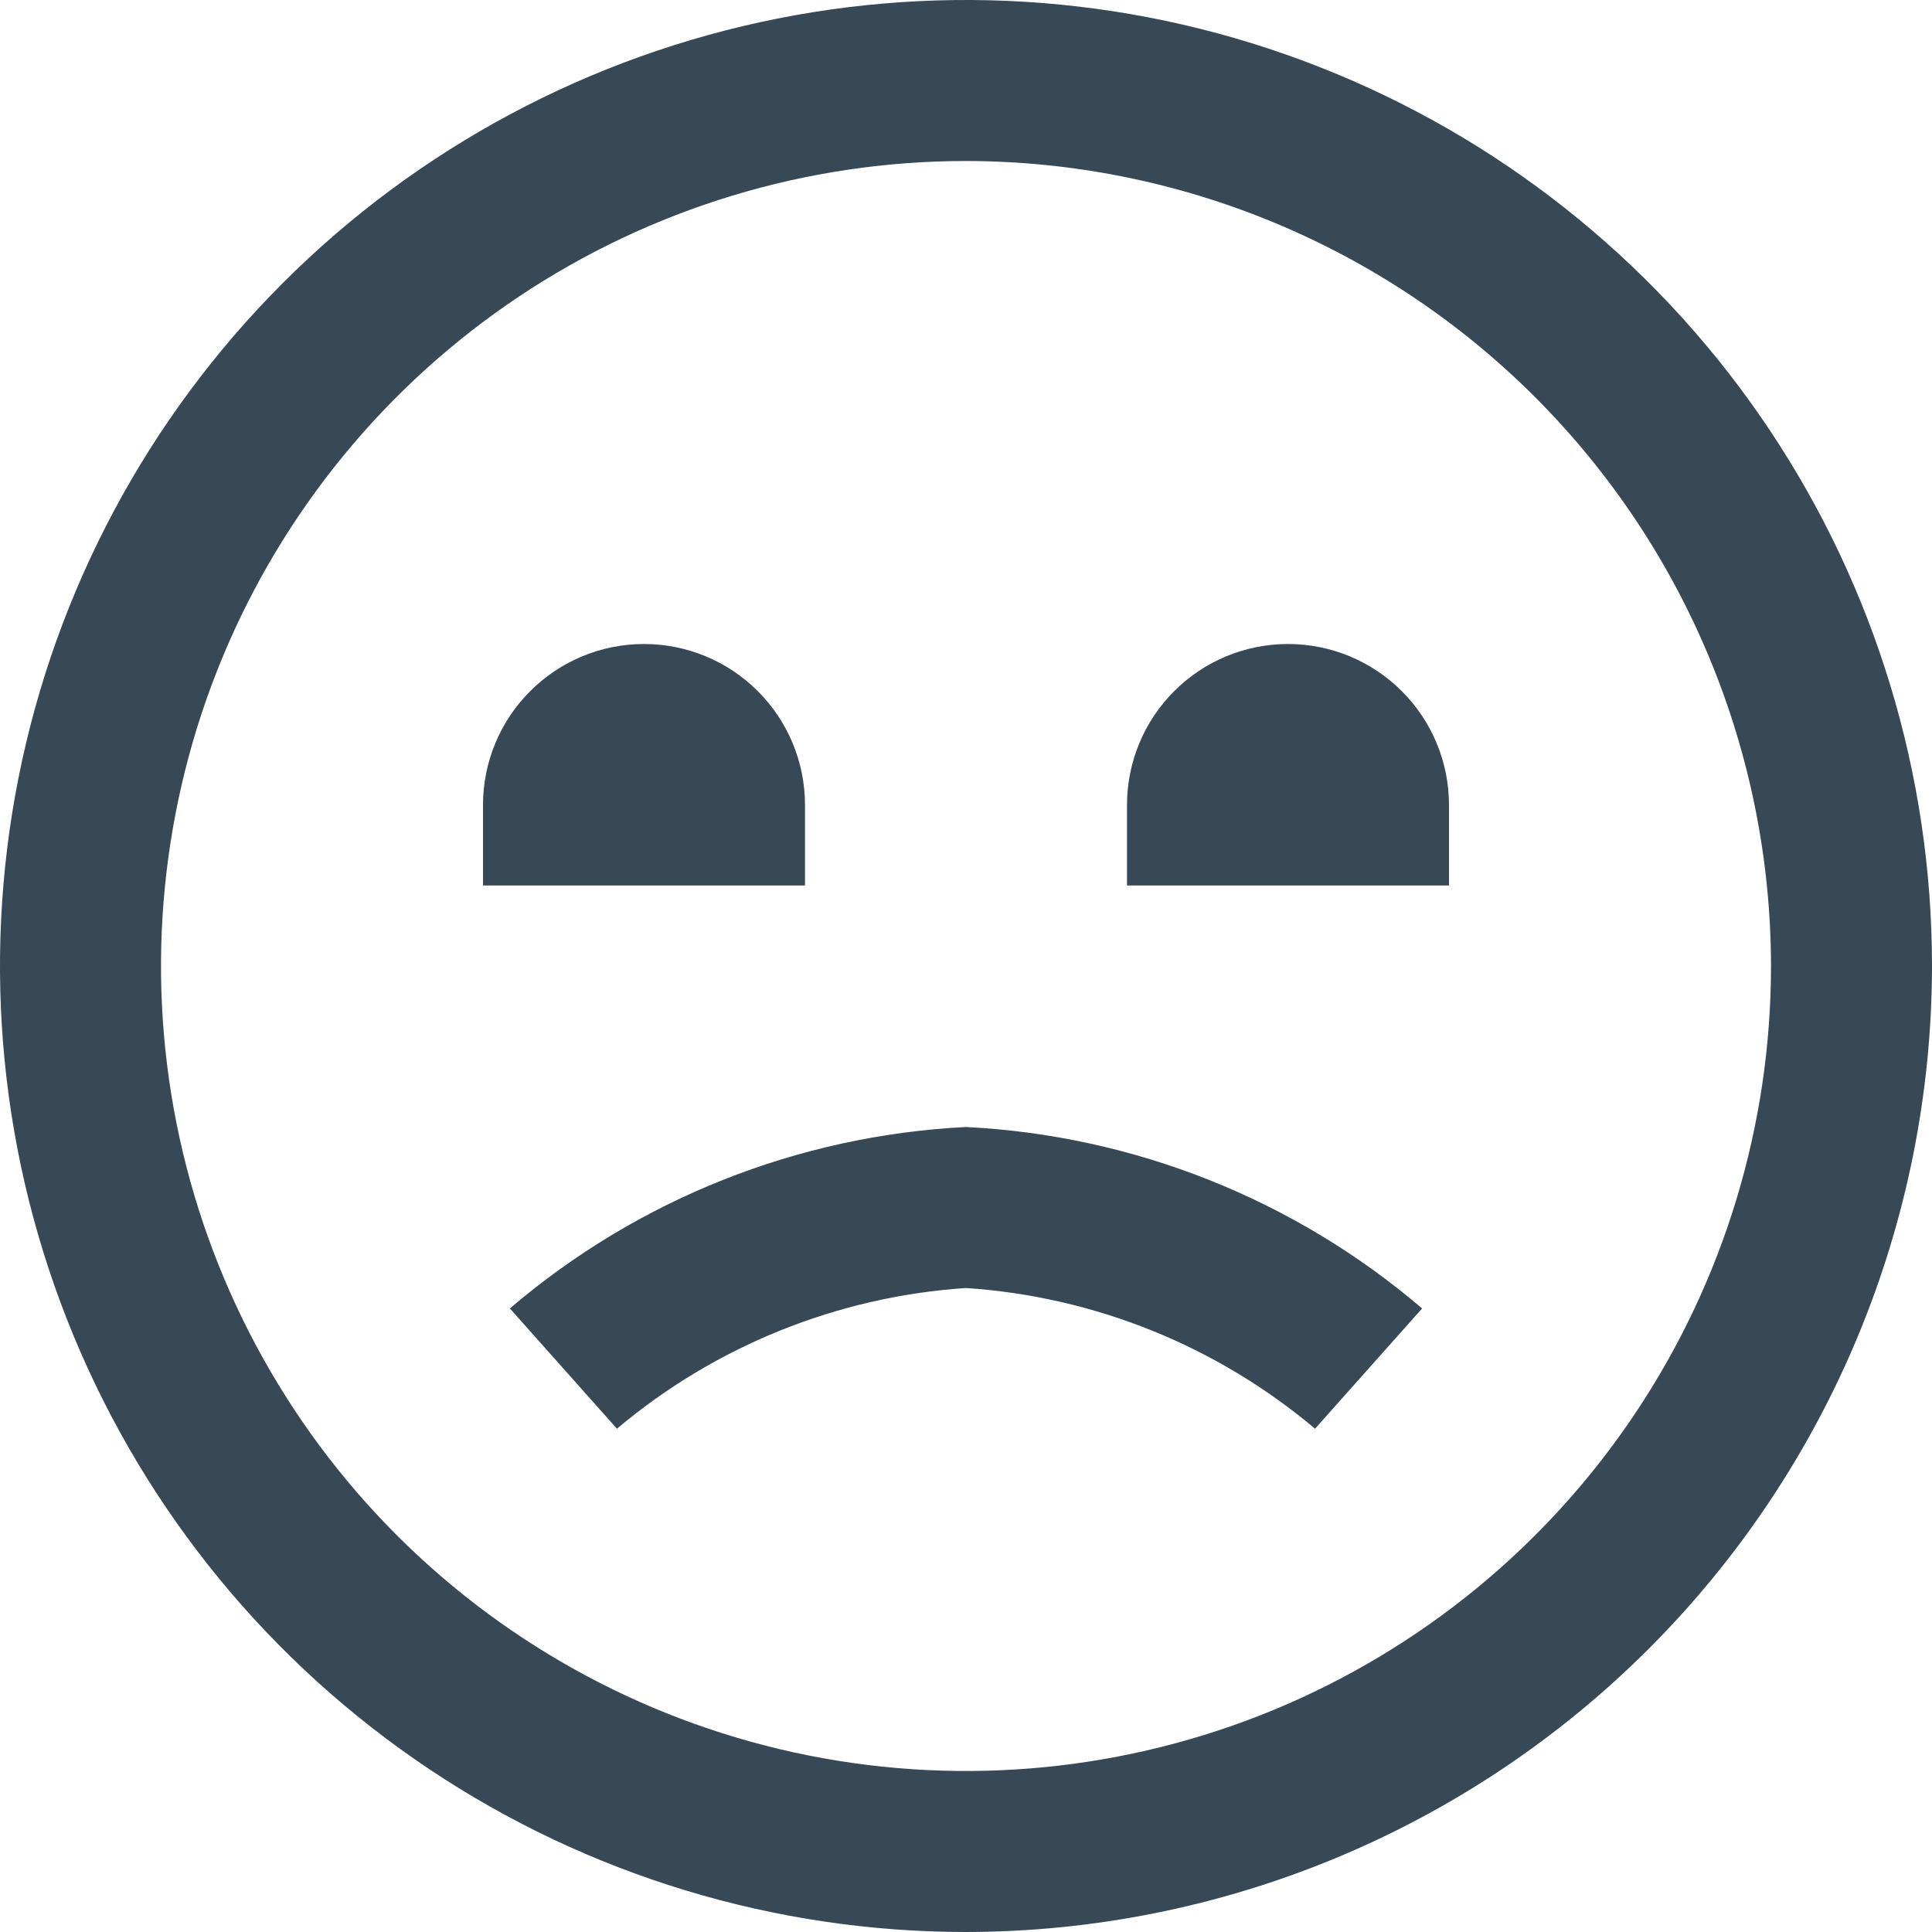 <svg width="48" height="48" viewBox="0 0 48 48" fill="none" xmlns="http://www.w3.org/2000/svg" xmlns:xlink="http://www.w3.org/1999/xlink">
<path d="M24,48C19.253,48 14.613,46.592 10.666,43.955C6.72,41.318 3.643,37.57 1.827,33.184C0.01,28.799 -0.465,23.973 0.461,19.318C1.387,14.662 3.673,10.386 7.029,7.029C10.386,3.673 14.662,1.387 19.318,0.461C23.973,-0.465 28.799,0.01 33.184,1.827C37.57,3.643 41.318,6.72 43.955,10.666C46.592,14.613 48,19.253 48,24C47.993,30.363 45.462,36.464 40.963,40.963C36.464,45.462 30.363,47.993 24,48L24,48ZM24,4C20.044,4 16.178,5.173 12.889,7.371C9.6,9.568 7.036,12.692 5.522,16.346C4.009,20.001 3.613,24.022 4.384,27.902C5.156,31.781 7.061,35.345 9.858,38.142C12.655,40.939 16.219,42.844 20.098,43.616C23.978,44.387 27.999,43.991 31.654,42.478C35.308,40.964 38.432,38.4 40.629,35.111C42.827,31.822 44,27.956 44,24C43.994,18.697 41.885,13.614 38.136,9.864C34.386,6.115 29.303,4.006 24,4L24,4ZM35.332,32.508C32.156,29.795 28.172,28.21 24,28C19.828,28.21 15.844,29.795 12.668,32.508L15.328,35.496C17.773,33.437 20.811,32.213 24,32C27.189,32.213 30.227,33.437 32.672,35.496L35.332,32.508ZM12,20L12,22L20,22L20,20C20,18.939 19.579,17.922 18.828,17.172C18.078,16.421 17.061,16 16,16C14.939,16 13.922,16.421 13.172,17.172C12.421,17.922 12,18.939 12,20L12,20ZM28,20L28,22L36,22L36,20C36,18.939 35.579,17.922 34.828,17.172C34.078,16.421 33.061,16 32,16C30.939,16 29.922,16.421 29.172,17.172C28.421,17.922 28,18.939 28,20Z" fill="#374957"/>
</svg>
